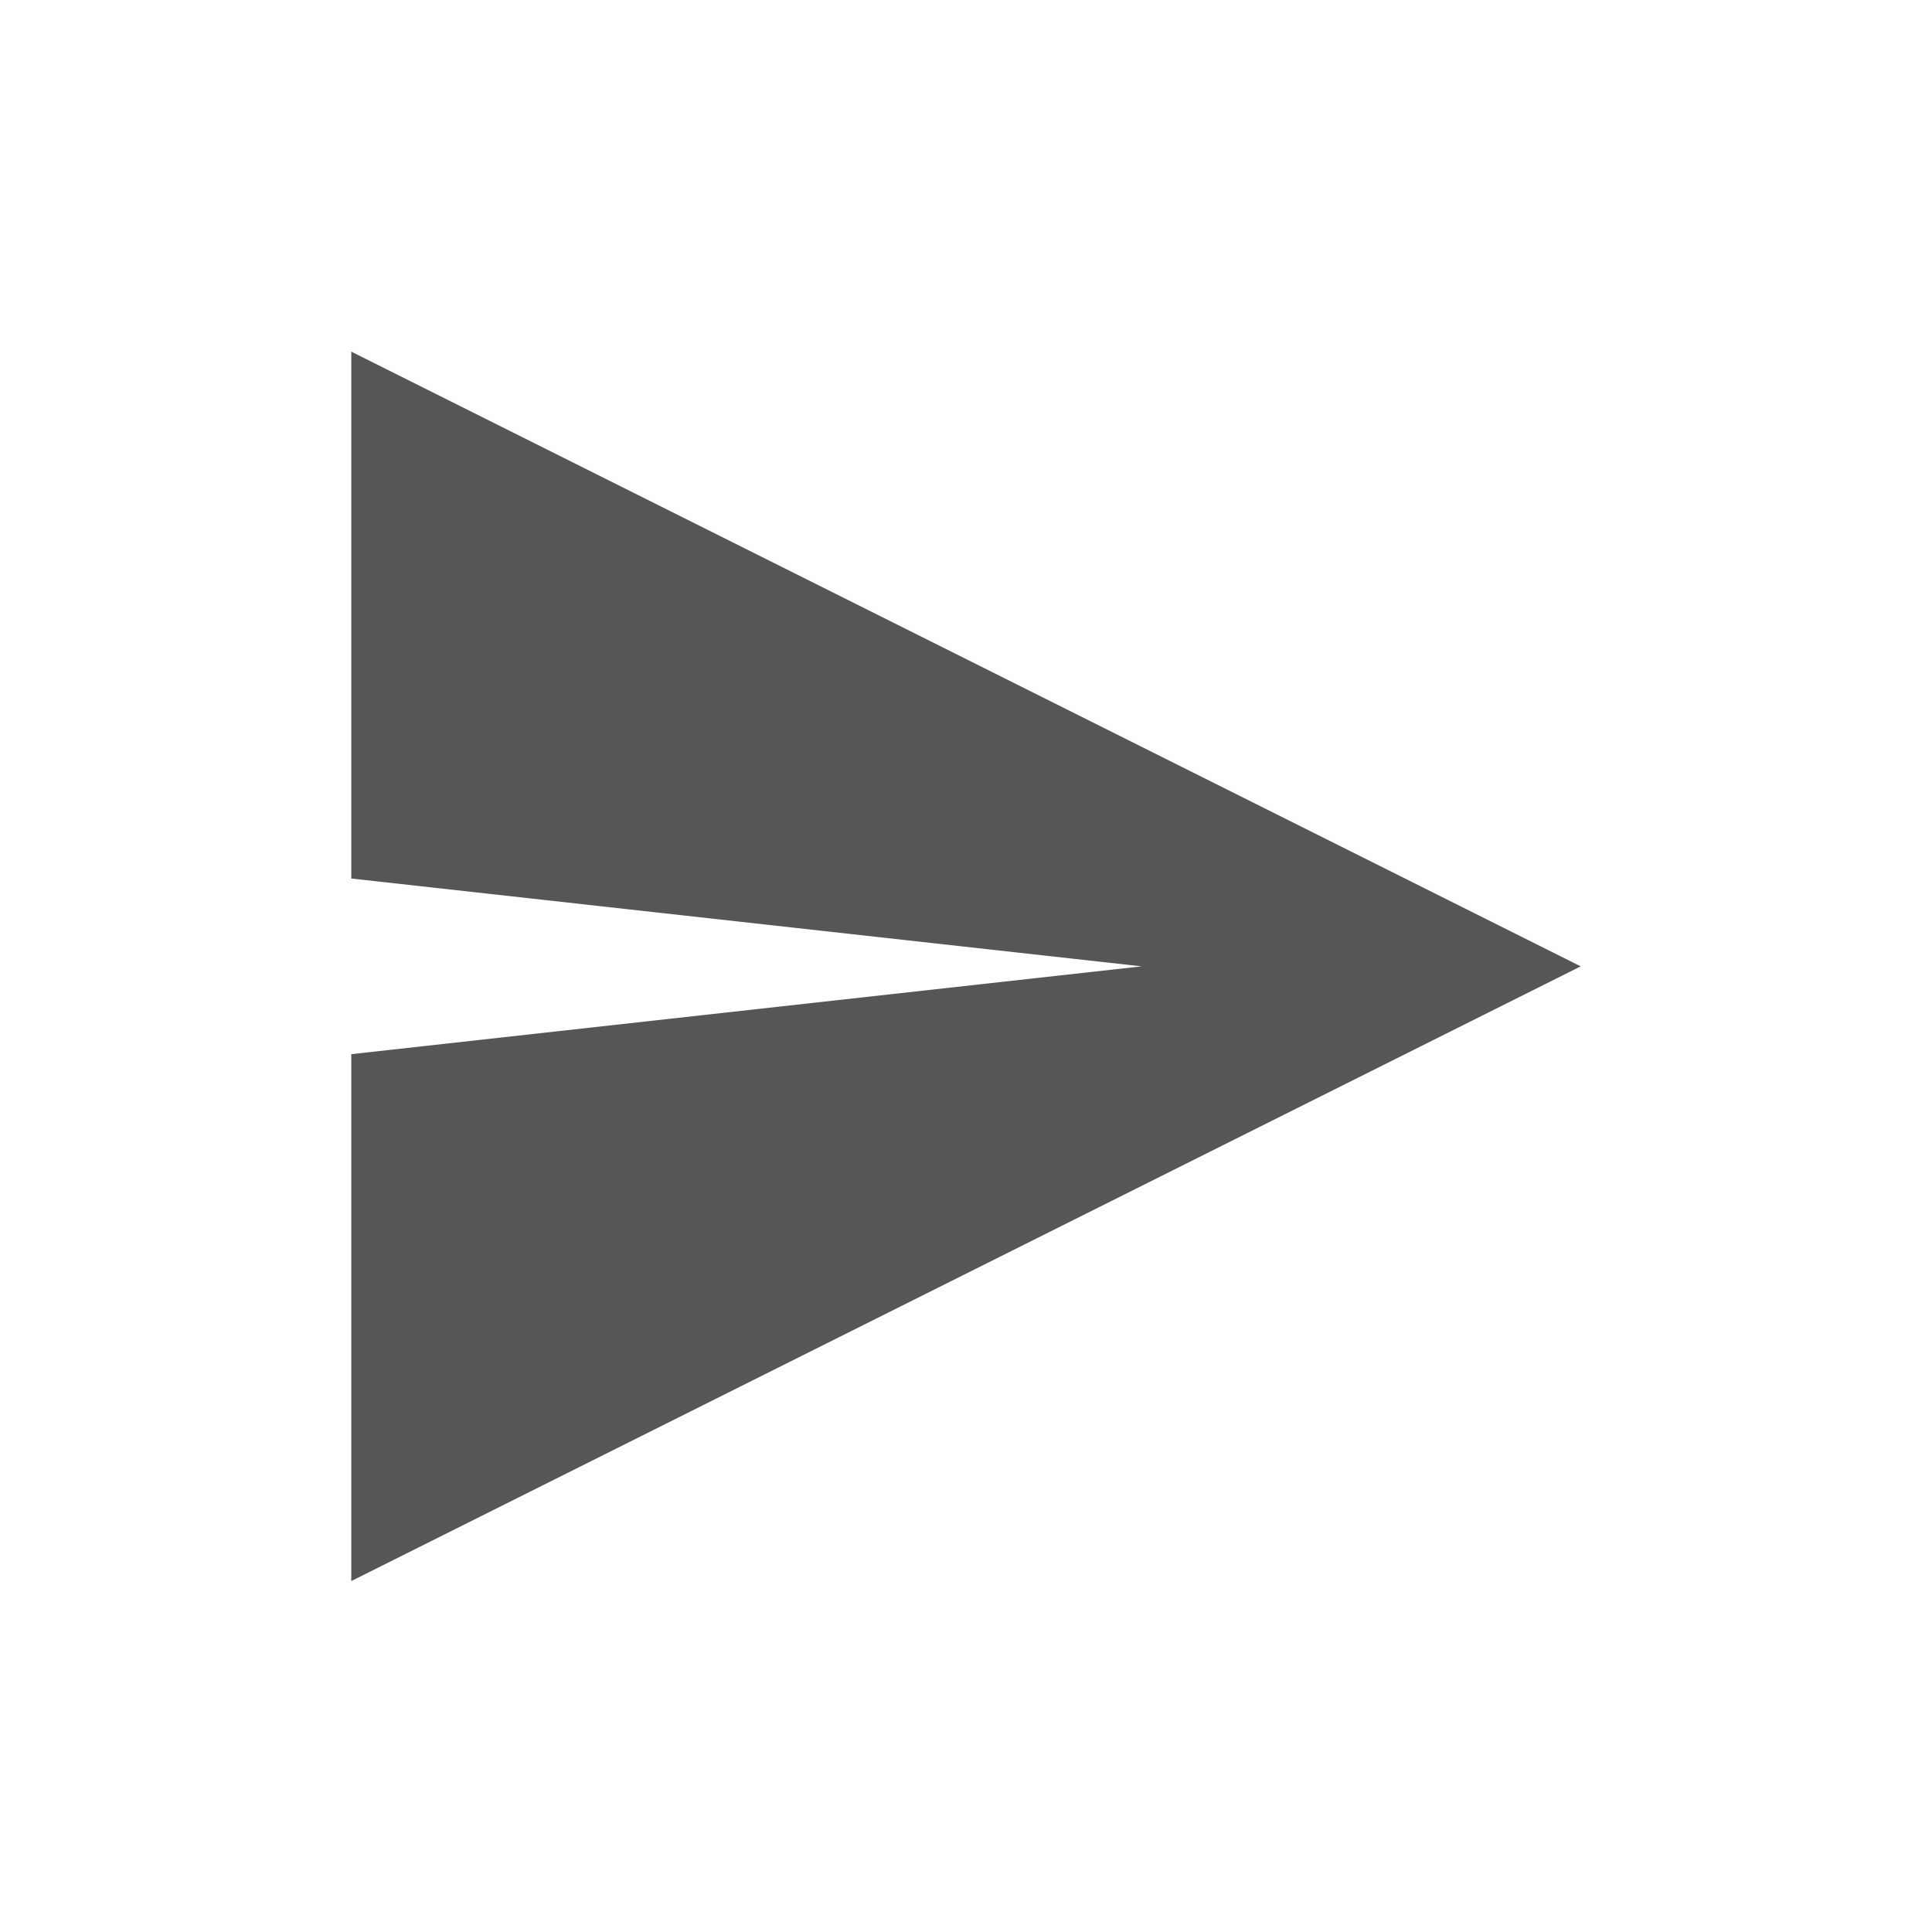 <svg xmlns="http://www.w3.org/2000/svg" width="22" height="22"><defs><style id="current-color-scheme" type="text/css"></style></defs><path d="M4 4.004v6l9 1-9 1v6l14-7-14-7z" fill="currentColor" color="#565656"/></svg>
